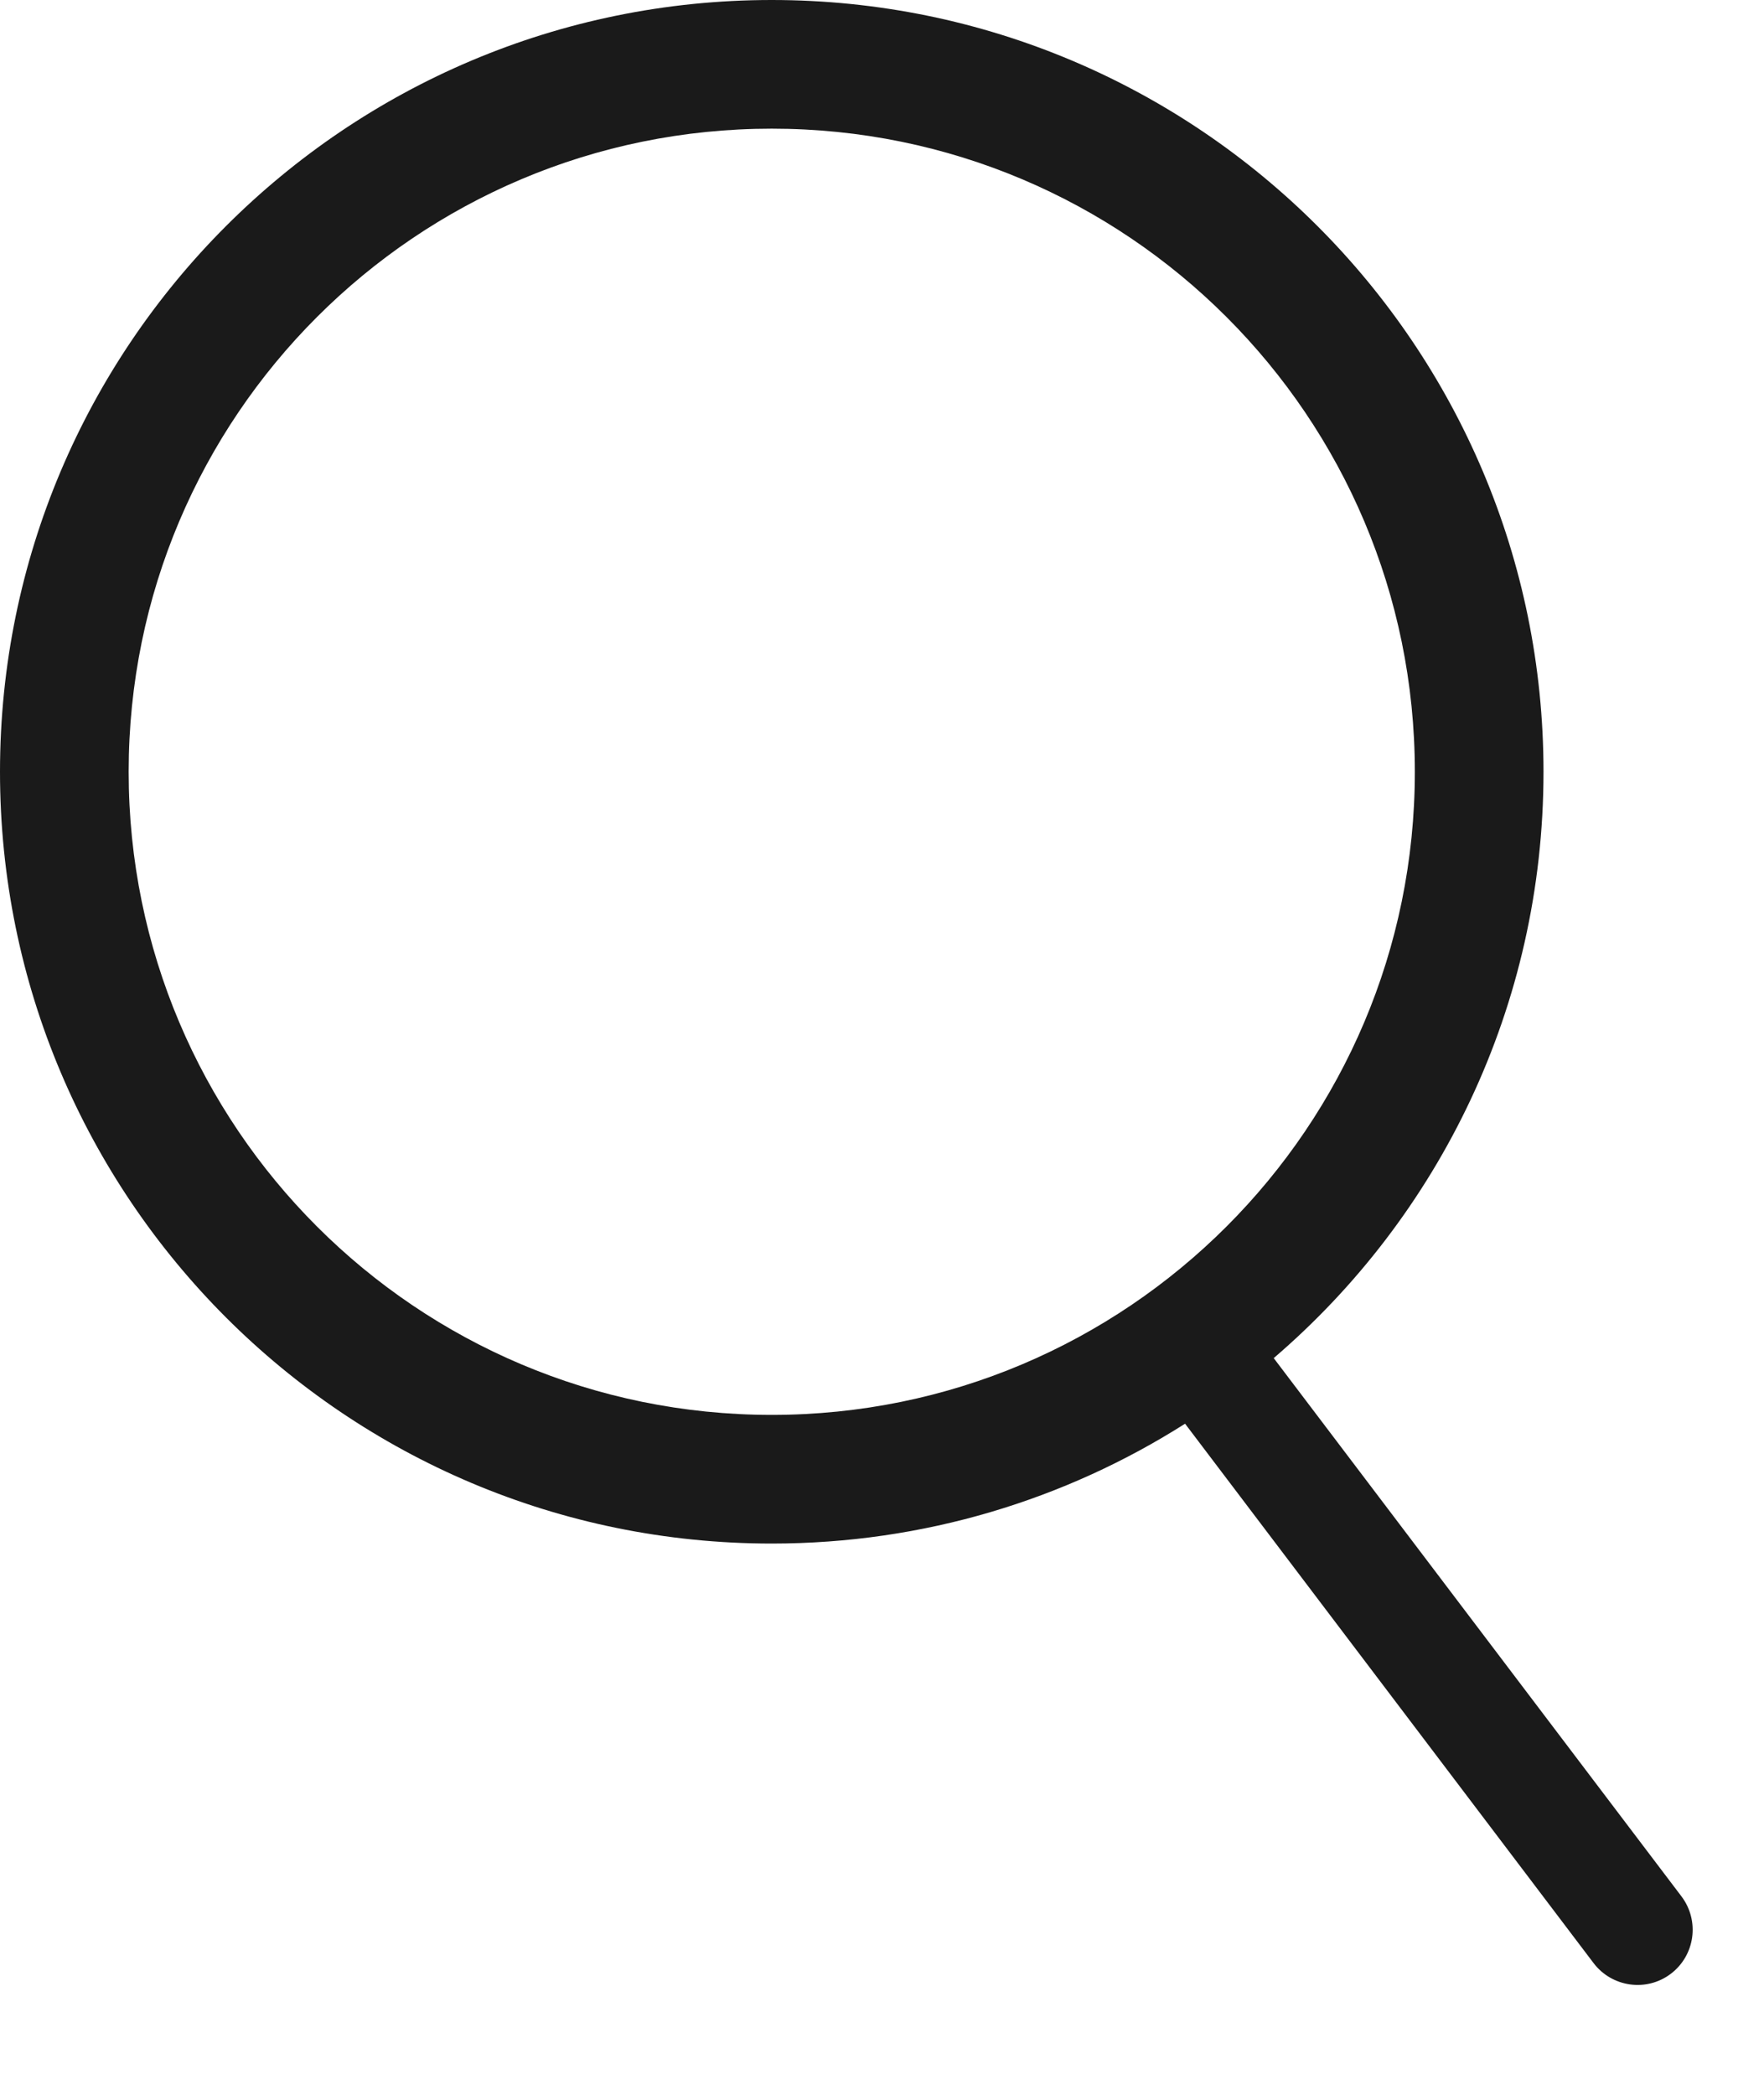<svg width="16" height="19" viewBox="0 0 16 19" fill="none" xmlns="http://www.w3.org/2000/svg">
<path fill-rule="evenodd" clip-rule="evenodd" d="M12.833 7C12.833 10.222 10.222 12.833 7 12.833C3.778 12.833 1.167 10.222 1.167 7C1.167 3.778 3.778 1.167 7 1.167C10.222 1.167 12.833 3.778 12.833 7ZM10.749 12.913C9.665 13.601 8.379 14 7 14C3.134 14 0 10.866 0 7C0 3.134 3.134 0 7 0C10.866 0 14 3.134 14 7C14 9.128 13.051 11.034 11.553 12.318L15.252 17.201C15.418 17.422 15.375 17.735 15.155 17.902C14.935 18.069 14.621 18.025 14.454 17.805L10.749 12.913Z" fill="#1A1A1A"/>
</svg>
